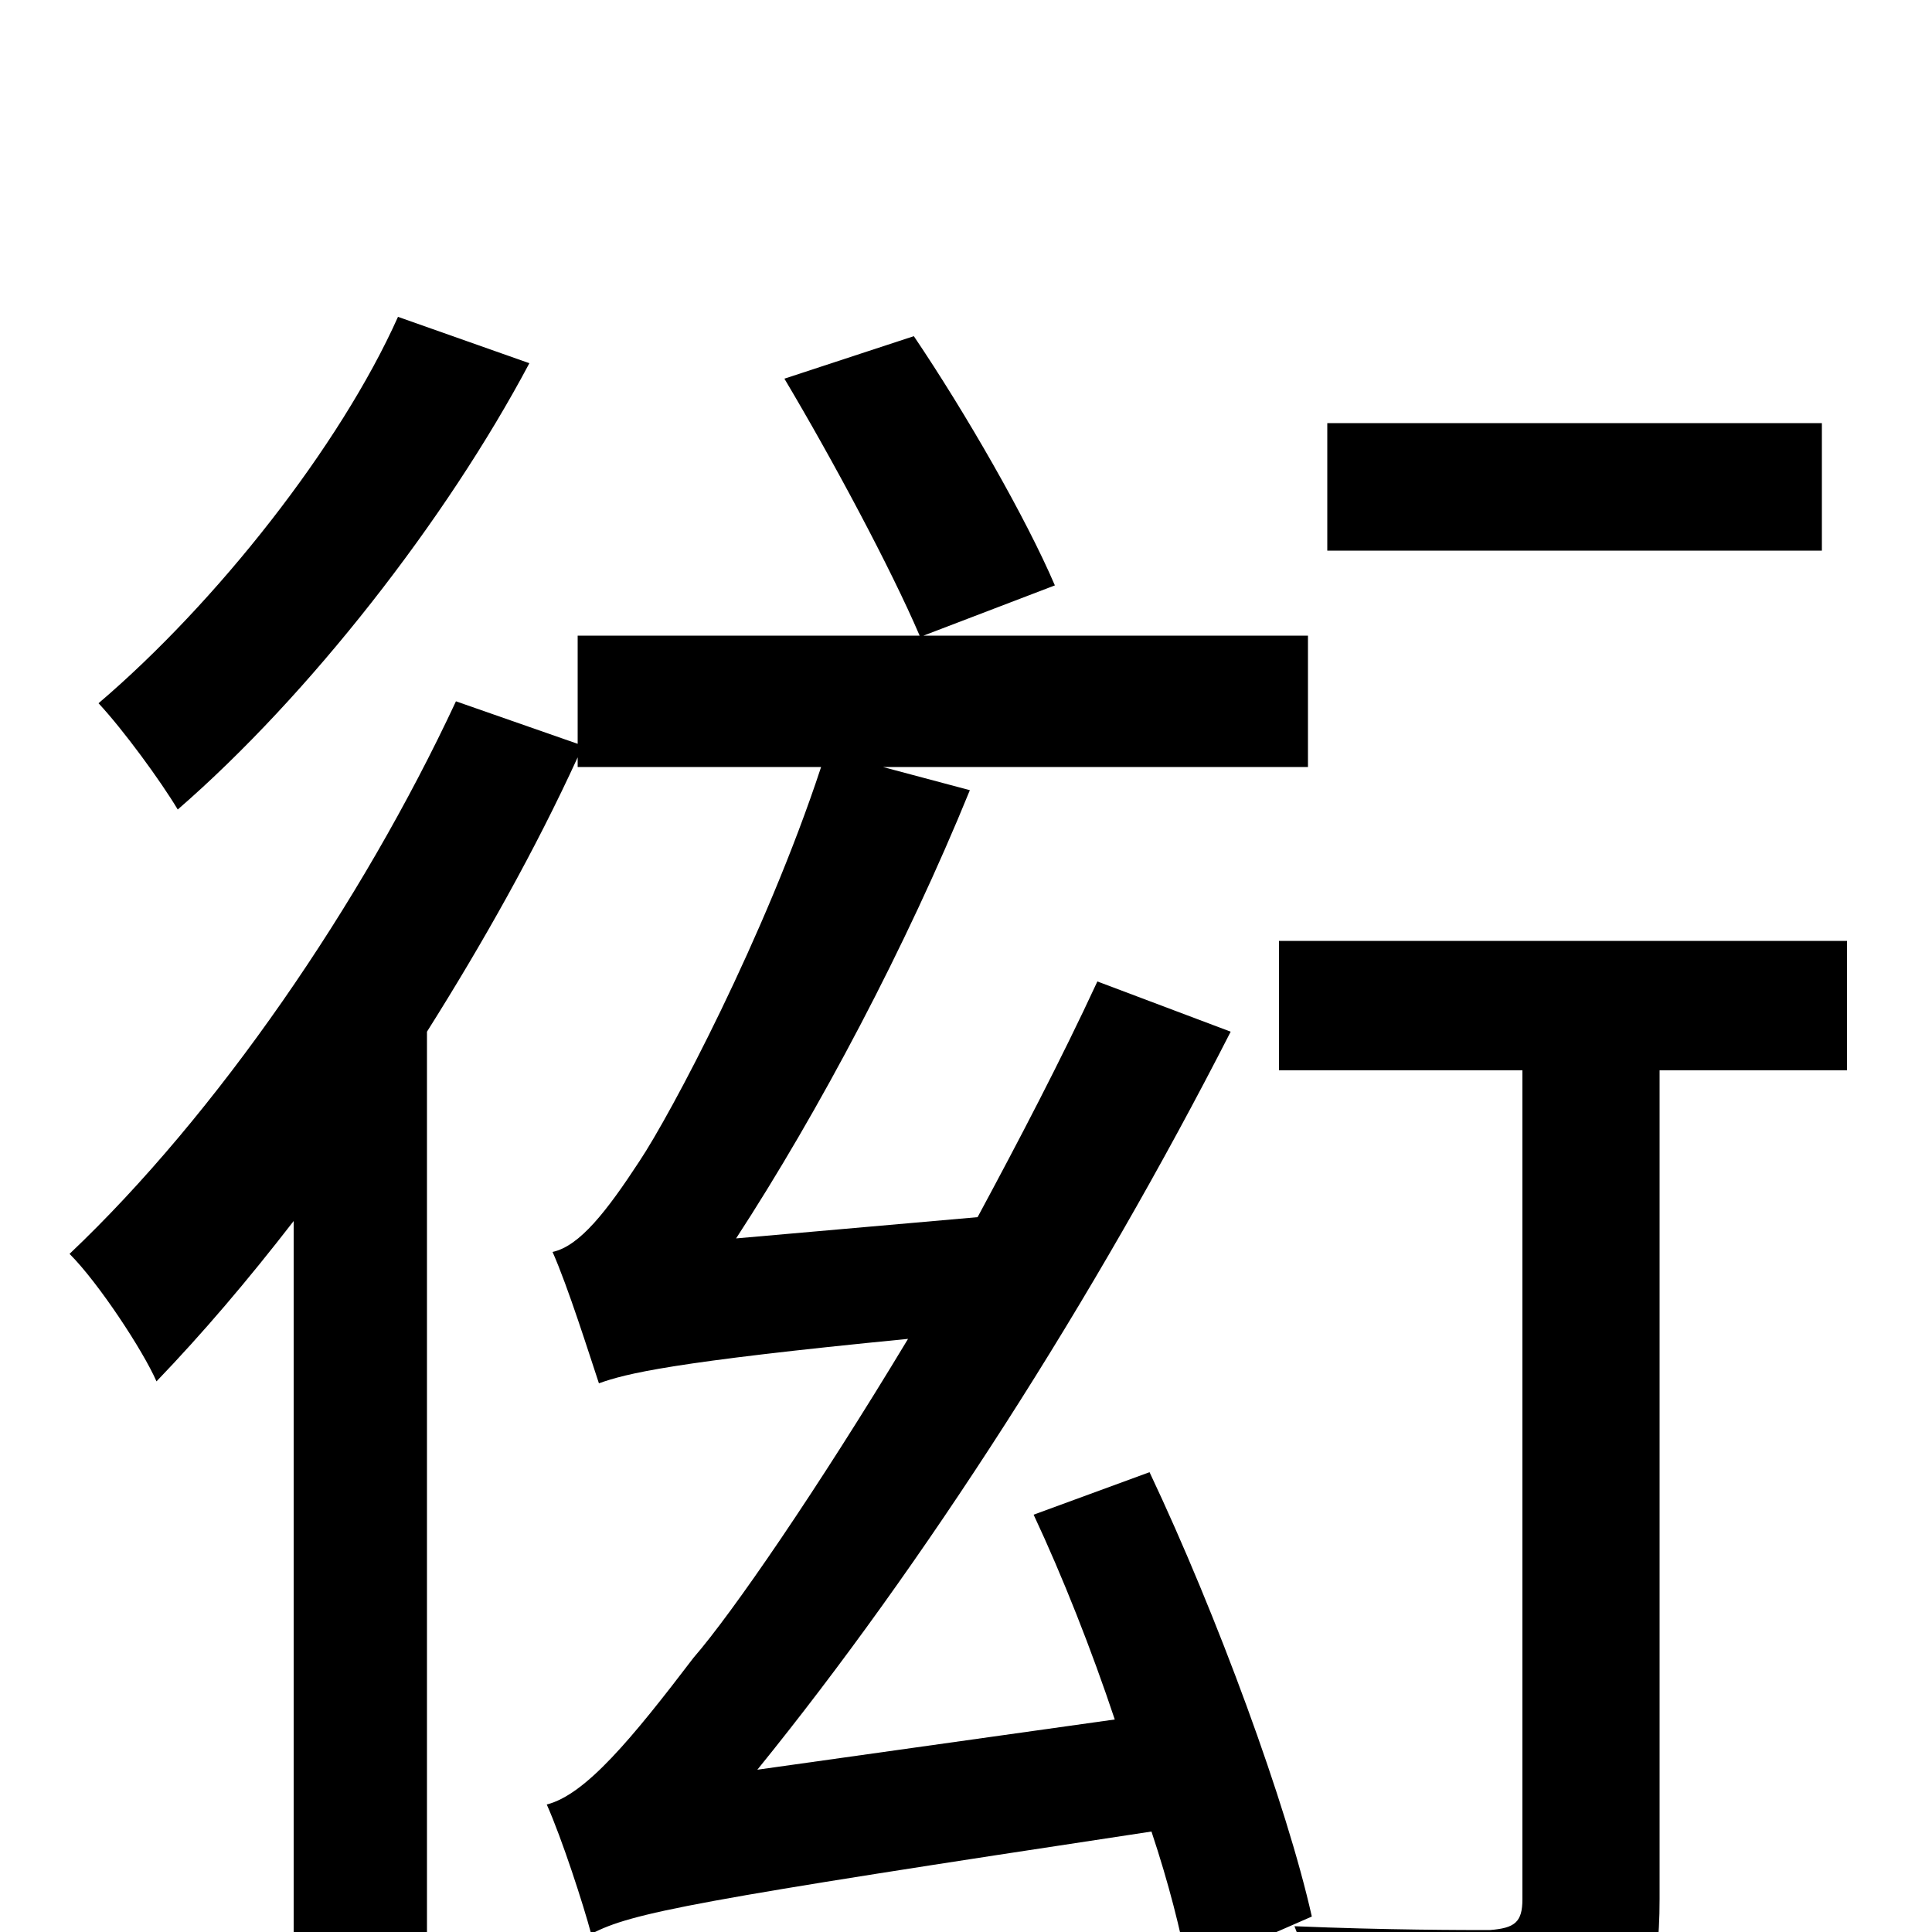 <svg xmlns="http://www.w3.org/2000/svg" viewBox="0 -1000 1000 1000">
	<path fill="#000000" d="M943 -781H687V-715H943ZM206 -836C176 -769 112 -688 51 -636C64 -622 83 -596 92 -581C160 -640 231 -731 274 -812ZM679 -8C666 -66 630 -164 595 -238L535 -216C550 -184 565 -146 577 -110L392 -84C478 -190 566 -327 637 -466L568 -492C549 -451 527 -409 506 -370L381 -359C424 -425 469 -510 502 -591L457 -603H677V-671H478L546 -697C531 -732 500 -786 473 -826L406 -804C431 -762 461 -706 476 -671H299V-615L236 -637C187 -532 112 -423 36 -351C51 -336 74 -301 81 -285C105 -310 128 -337 152 -368V76H221V-466C250 -512 277 -560 299 -608V-603H425C396 -515 347 -423 331 -399C314 -373 300 -355 286 -352C294 -334 305 -299 310 -284C324 -289 347 -295 470 -307C423 -229 379 -165 359 -142C327 -100 303 -71 283 -66C291 -48 302 -14 306 1C327 -10 358 -16 596 -52C605 -25 611 -1 615 20ZM956 -513H662V-446H788V-17C788 -5 784 -2 771 -1C759 -1 717 -1 670 -3C679 20 690 49 692 70C756 70 798 69 824 57C852 44 859 24 859 -17V-446H956Z"/>
</svg>